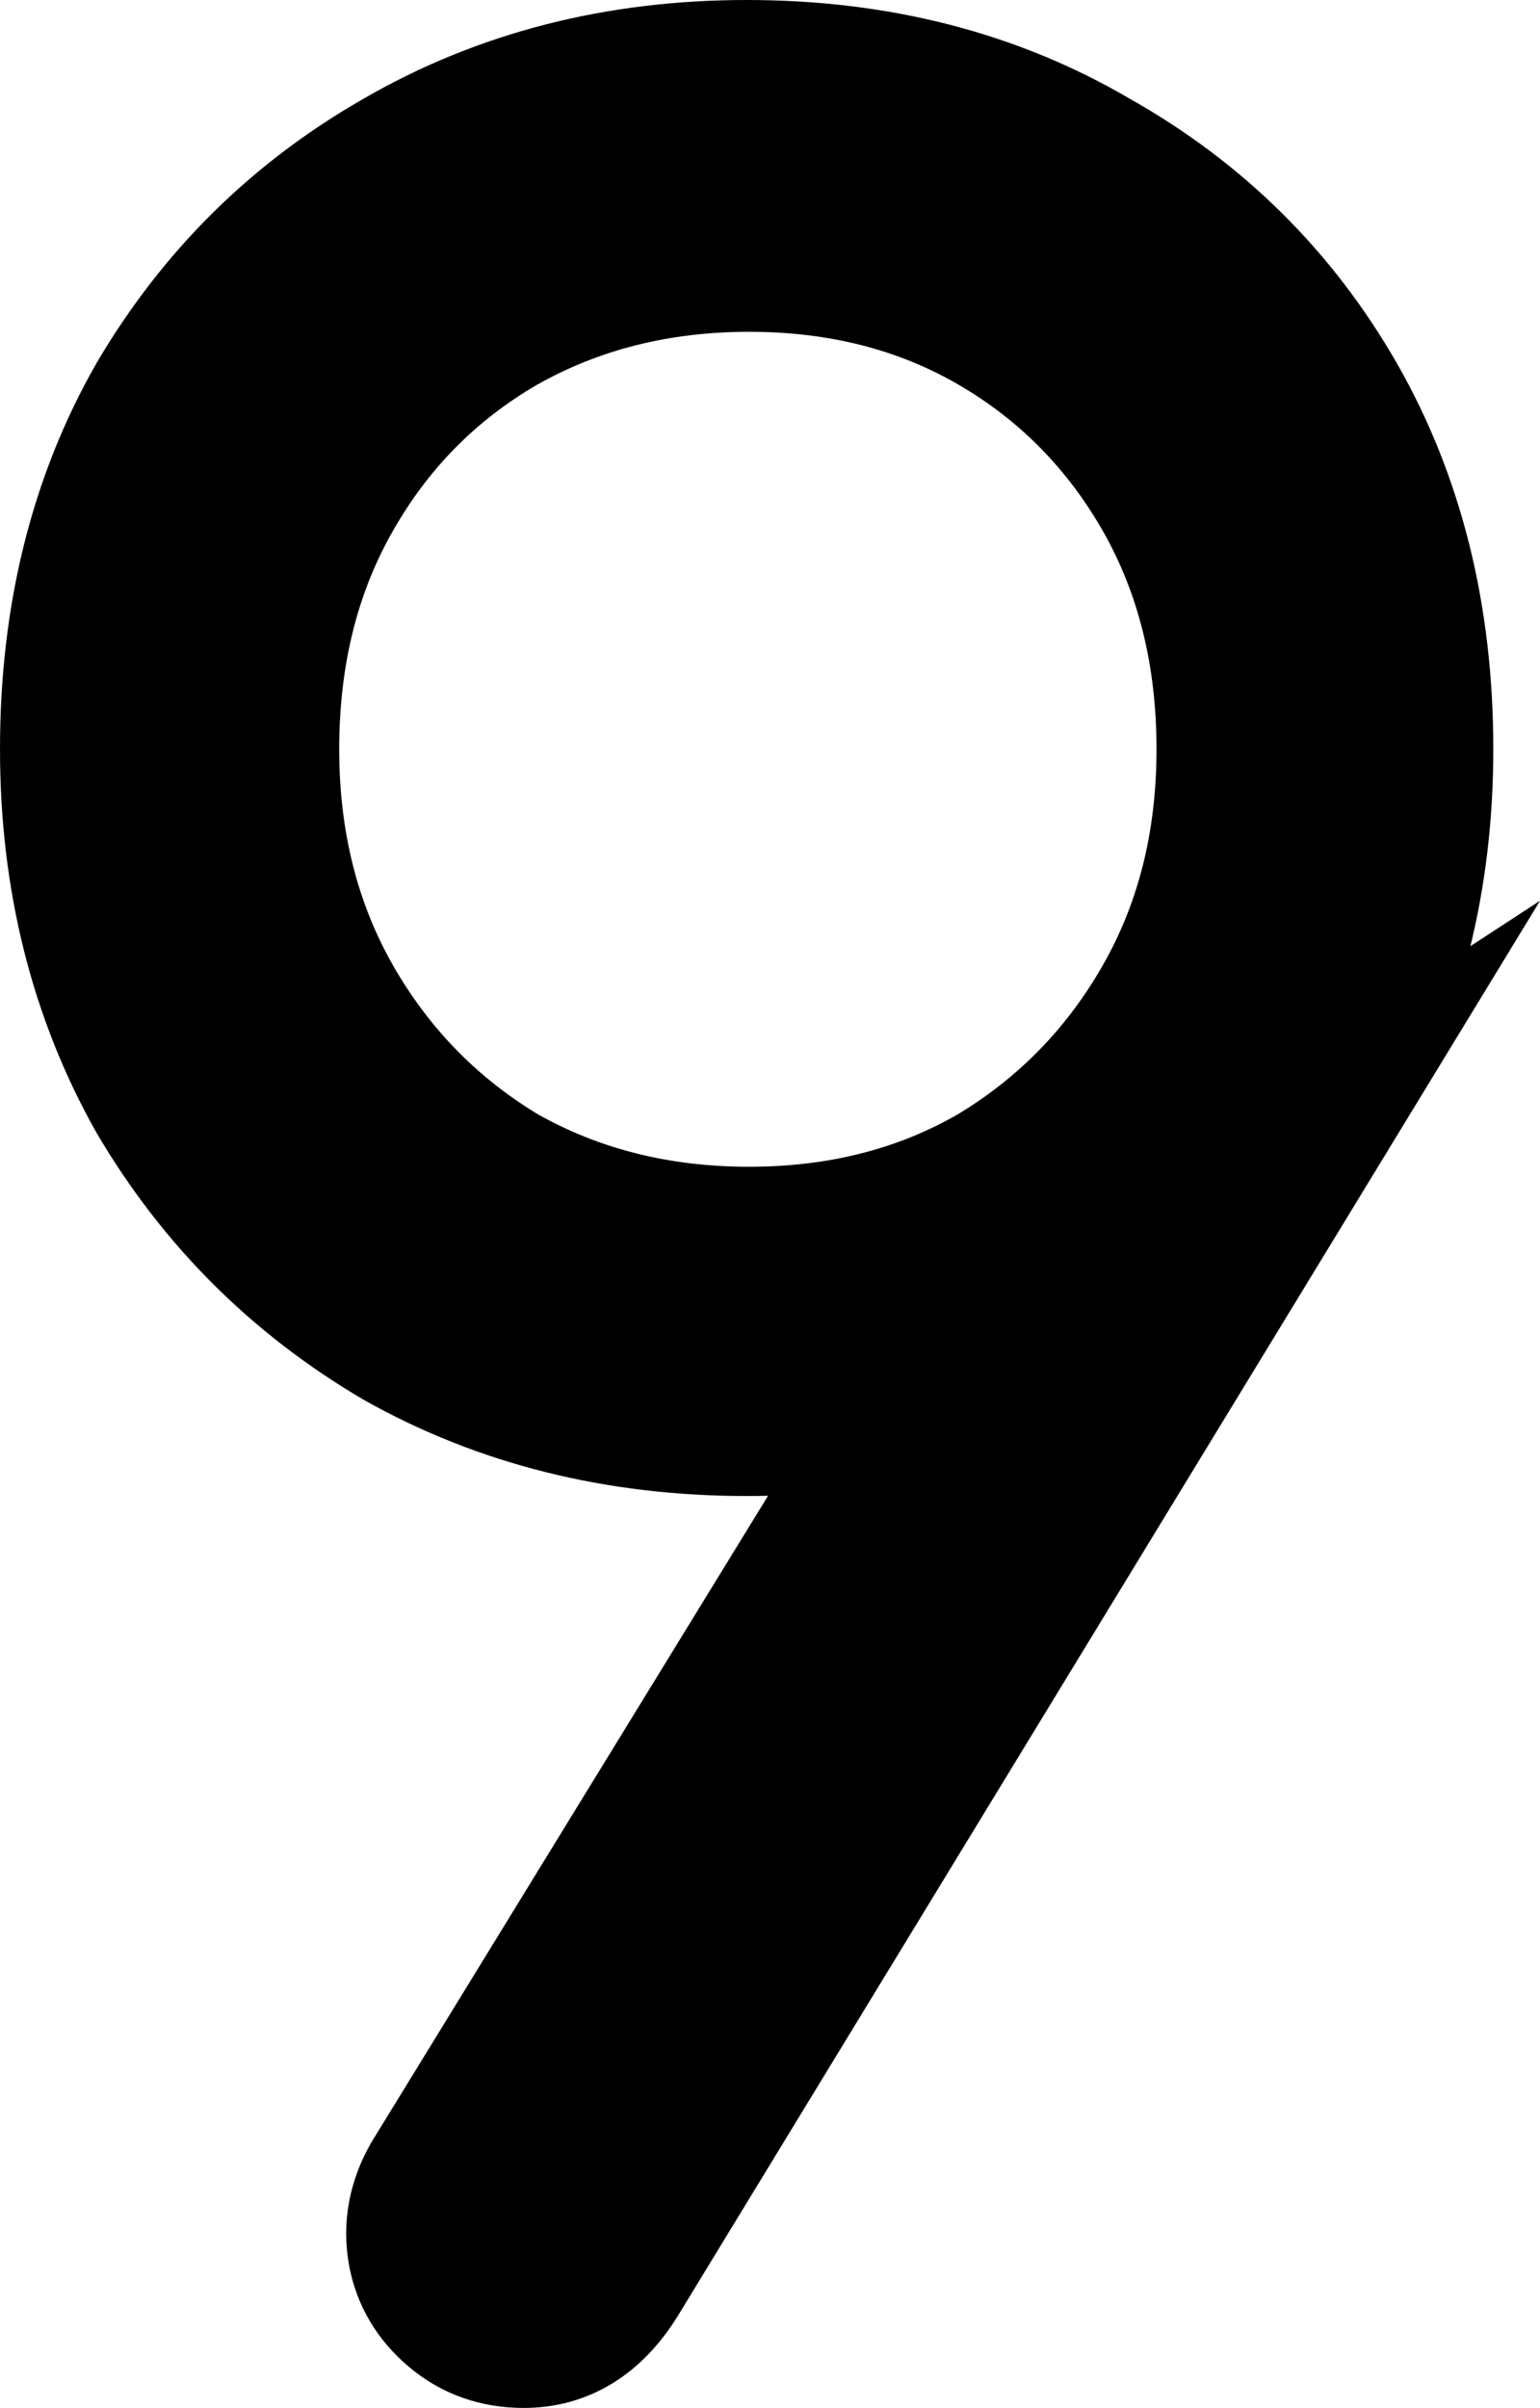 <svg version="1.1" xmlns="http://www.w3.org/2000/svg" xmlns:xlink="http://www.w3.org/1999/xlink" width="12.73" height="19.899" viewBox="0.25,0.25,12.73,19.899"><g transform="translate(-234.328,-170.551)"><g data-paper-data="{&quot;isPaintingLayer&quot;:true}" fill="#000000" fill-rule="nonzero" stroke="#000000" stroke-width="1" stroke-linecap="square" stroke-linejoin="miter" stroke-miterlimit="10" stroke-dasharray="" stroke-dashoffset="0" style="mix-blend-mode: normal"><path d="M240.75,171.301c1.094,0 2.066,0.25 2.917,0.749c0.864,0.486 1.539,1.155 2.026,2.005c0.486,0.851 0.729,1.83 0.729,2.937c0,1.08 -0.243,2.053 -0.729,2.917c-0.486,0.851 -1.161,1.526 -2.026,2.026c-0.851,0.486 -1.823,0.729 -2.917,0.729c-1.08,0 -2.053,-0.243 -2.917,-0.729c-0.851,-0.5 -1.526,-1.175 -2.026,-2.026c-0.486,-0.864 -0.729,-1.837 -0.729,-2.917c0,-1.107 0.243,-2.086 0.729,-2.937c0.5,-0.851 1.175,-1.519 2.026,-2.005c0.864,-0.5 1.837,-0.749 2.917,-0.749zM240.77,173.043c-0.743,0 -1.411,0.169 -2.005,0.506c-0.581,0.338 -1.04,0.803 -1.377,1.398c-0.338,0.594 -0.506,1.276 -0.506,2.046c0,0.756 0.169,1.431 0.506,2.026c0.338,0.594 0.797,1.067 1.377,1.418c0.594,0.338 1.263,0.506 2.005,0.506c0.743,0 1.404,-0.169 1.985,-0.506c0.581,-0.351 1.04,-0.824 1.377,-1.418c0.338,-0.594 0.506,-1.269 0.506,-2.026c0,-0.77 -0.169,-1.452 -0.506,-2.046c-0.338,-0.594 -0.797,-1.06 -1.377,-1.398c-0.581,-0.338 -1.242,-0.506 -1.985,-0.506zM245.733,179.869l-5.975,9.804c-0.216,0.351 -0.5,0.527 -0.851,0.527c-0.243,0 -0.452,-0.074 -0.628,-0.223c-0.176,-0.149 -0.284,-0.331 -0.324,-0.547c-0.041,-0.23 0,-0.452 0.122,-0.668l3.99,-6.502z"/></g></g></svg>